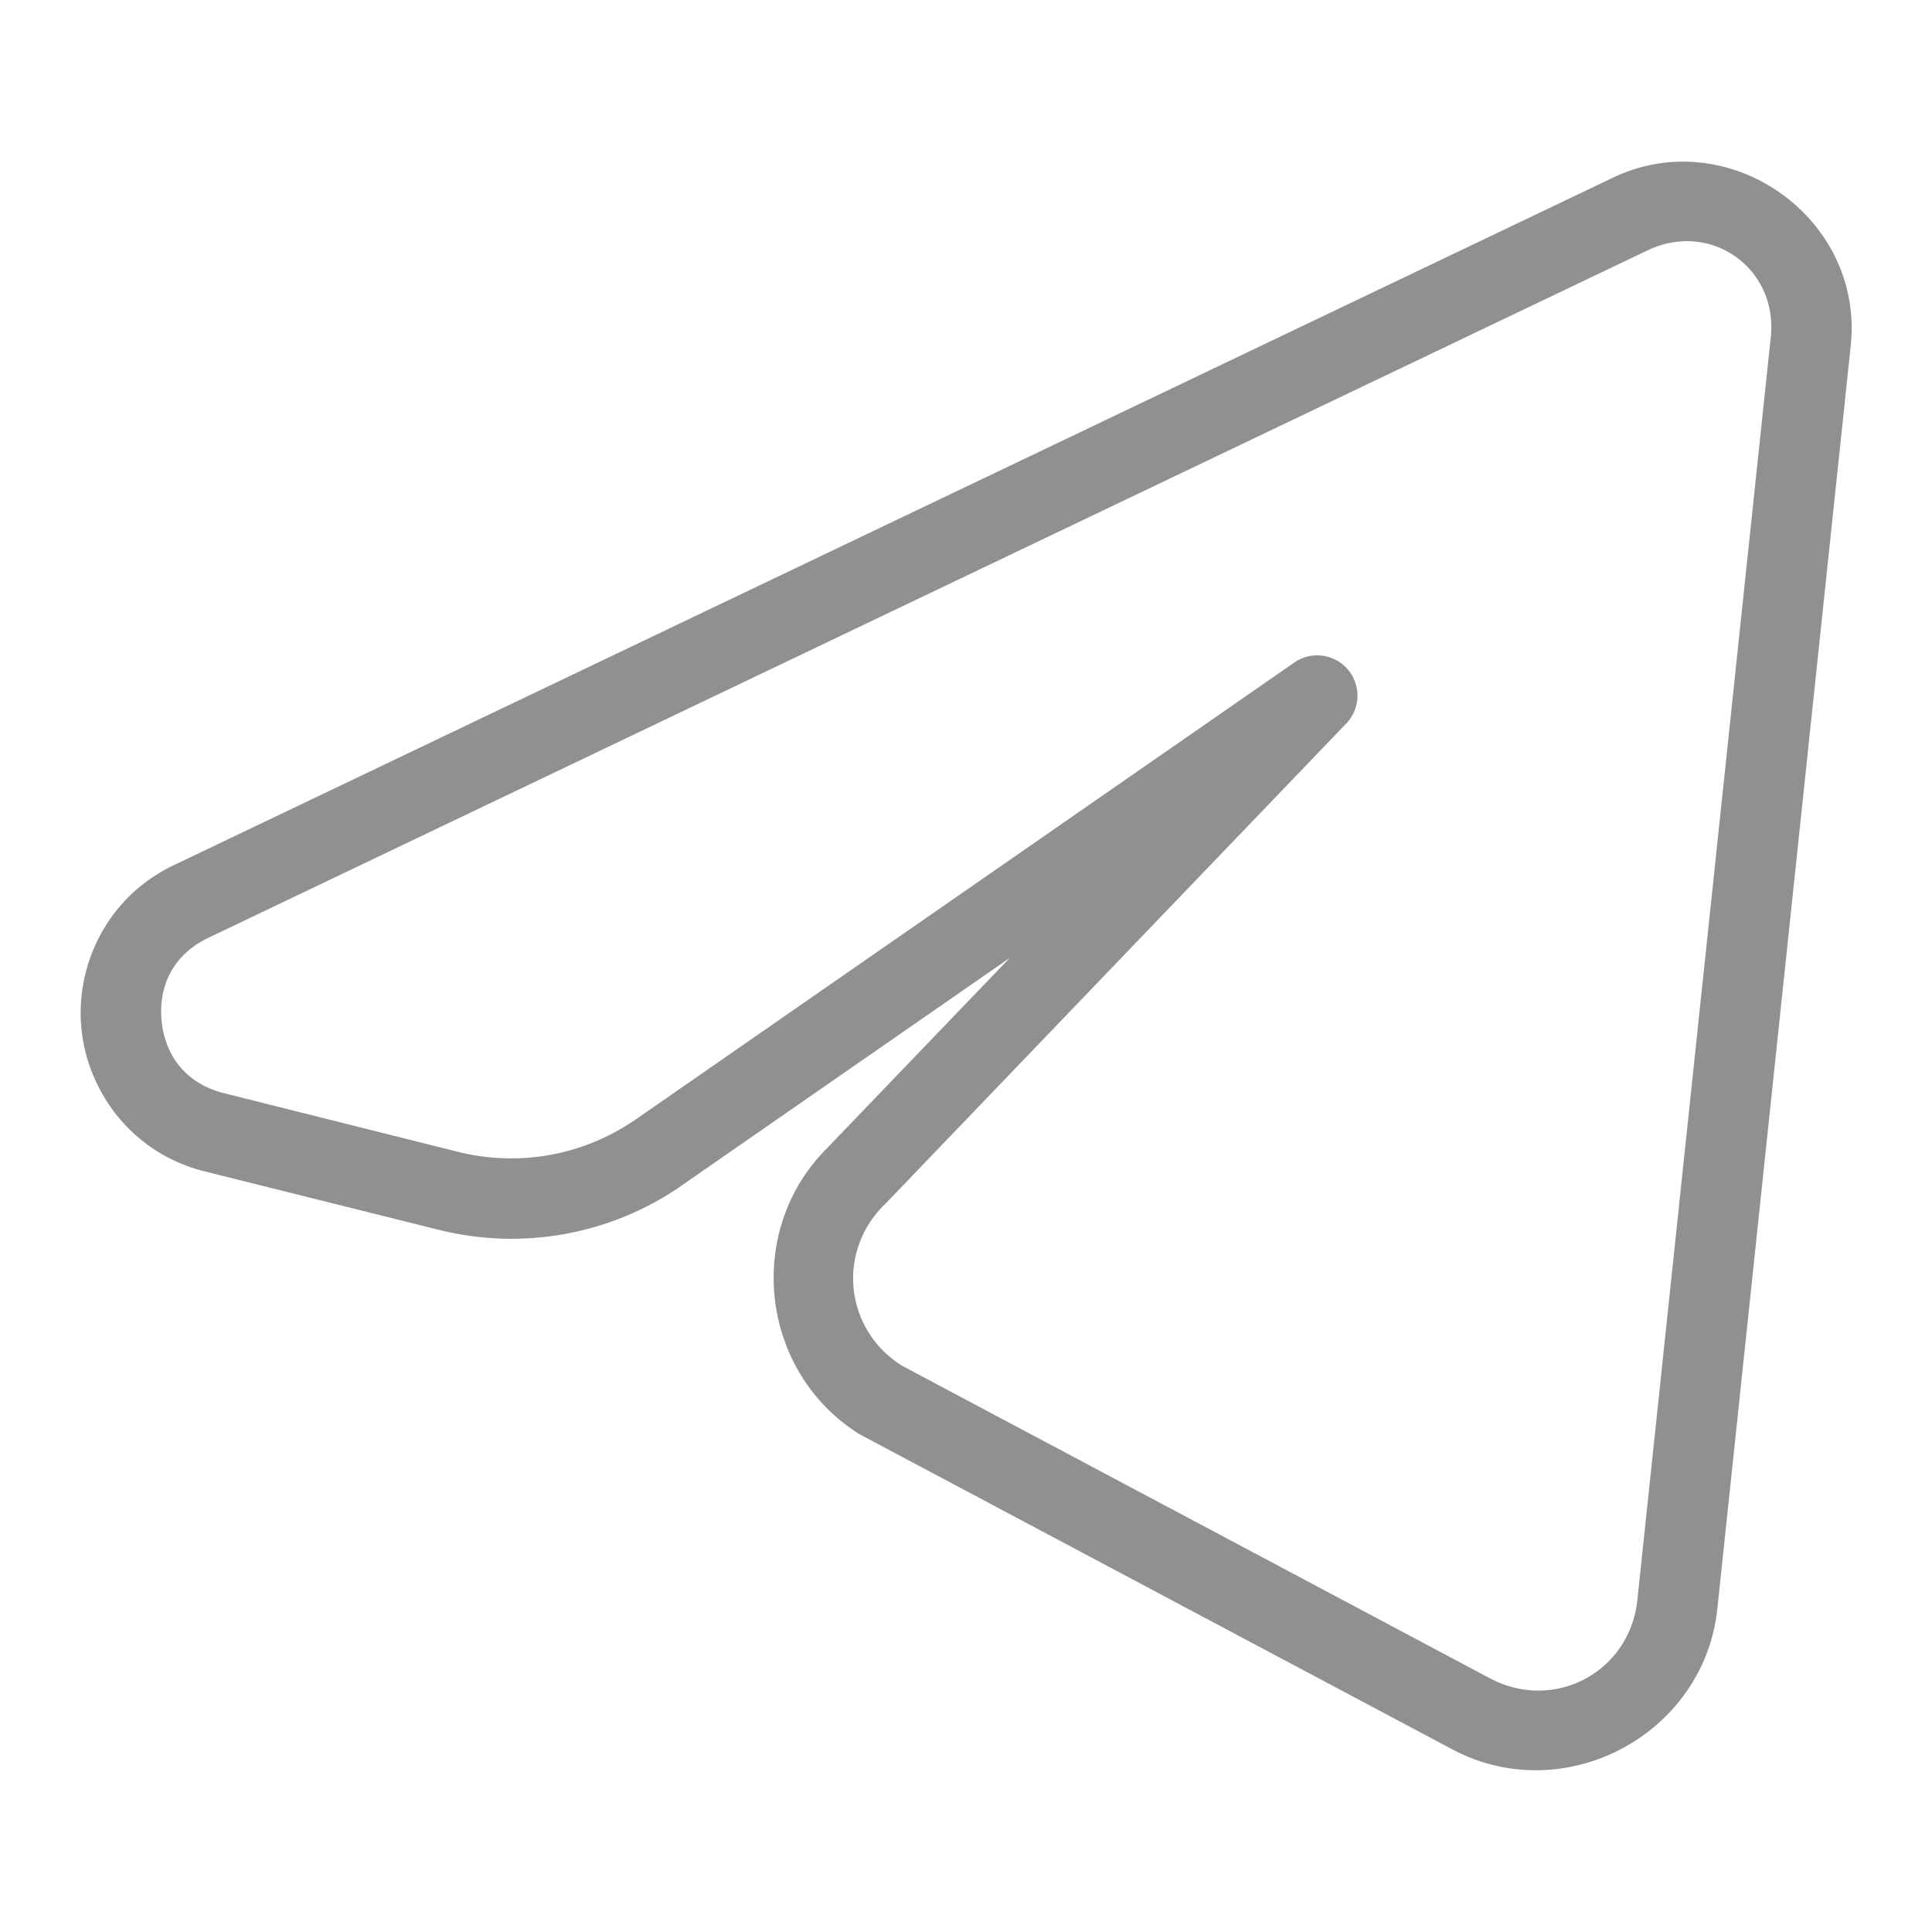 <svg xmlns="http://www.w3.org/2000/svg" viewBox="0 0 24 24" width="48px" height="48px">
    <style type="text/css">
	.st0{fill:#909090;}
    </style>
    <path class="st0" d="M 21.125 2.02 C 20.769 1.981 20.395 2.036 20.037 2.207 L 2.158 10.748 C 1.323 11.147 0.933 12 1.012 12.783 C 1.091 13.566 1.642 14.326 2.541 14.551 L 5.449 15.277 C 6.465 15.531 7.541 15.347 8.412 14.766 A 0.5 0.5 0 0 0 8.42 14.76 L 12.543 11.9 L 10.273 14.264 C 9.248 15.289 9.439 17.028 10.662 17.807 A 0.5 0.5 0 0 0 10.695 17.826 L 18.039 21.73 C 19.433 22.472 21.169 21.55 21.334 19.98 L 22.992 4.281 A 0.5 0.5 0 0 0 22.992 4.277 C 23.108 3.093 22.194 2.135 21.125 2.02 z M 21.047 3 C 21.606 3.049 22.061 3.539 21.998 4.18 L 20.34 19.875 C 20.245 20.773 19.306 21.272 18.508 20.848 L 11.197 16.961 C 10.497 16.513 10.392 15.559 10.98 14.971 A 0.5 0.5 0 0 0 10.988 14.965 L 16.727 8.984 A 0.5 0.5 0 0 0 16.08 8.229 L 7.857 13.934 C 7.857 13.934 7.855 13.934 7.855 13.934 C 7.219 14.358 6.435 14.494 5.691 14.309 L 2.783 13.58 C 2.289 13.456 2.049 13.092 2.008 12.684 C 1.967 12.275 2.129 11.87 2.588 11.65 L 20.469 3.109 C 20.663 3.017 20.861 2.984 21.047 3 z"/>
</svg>